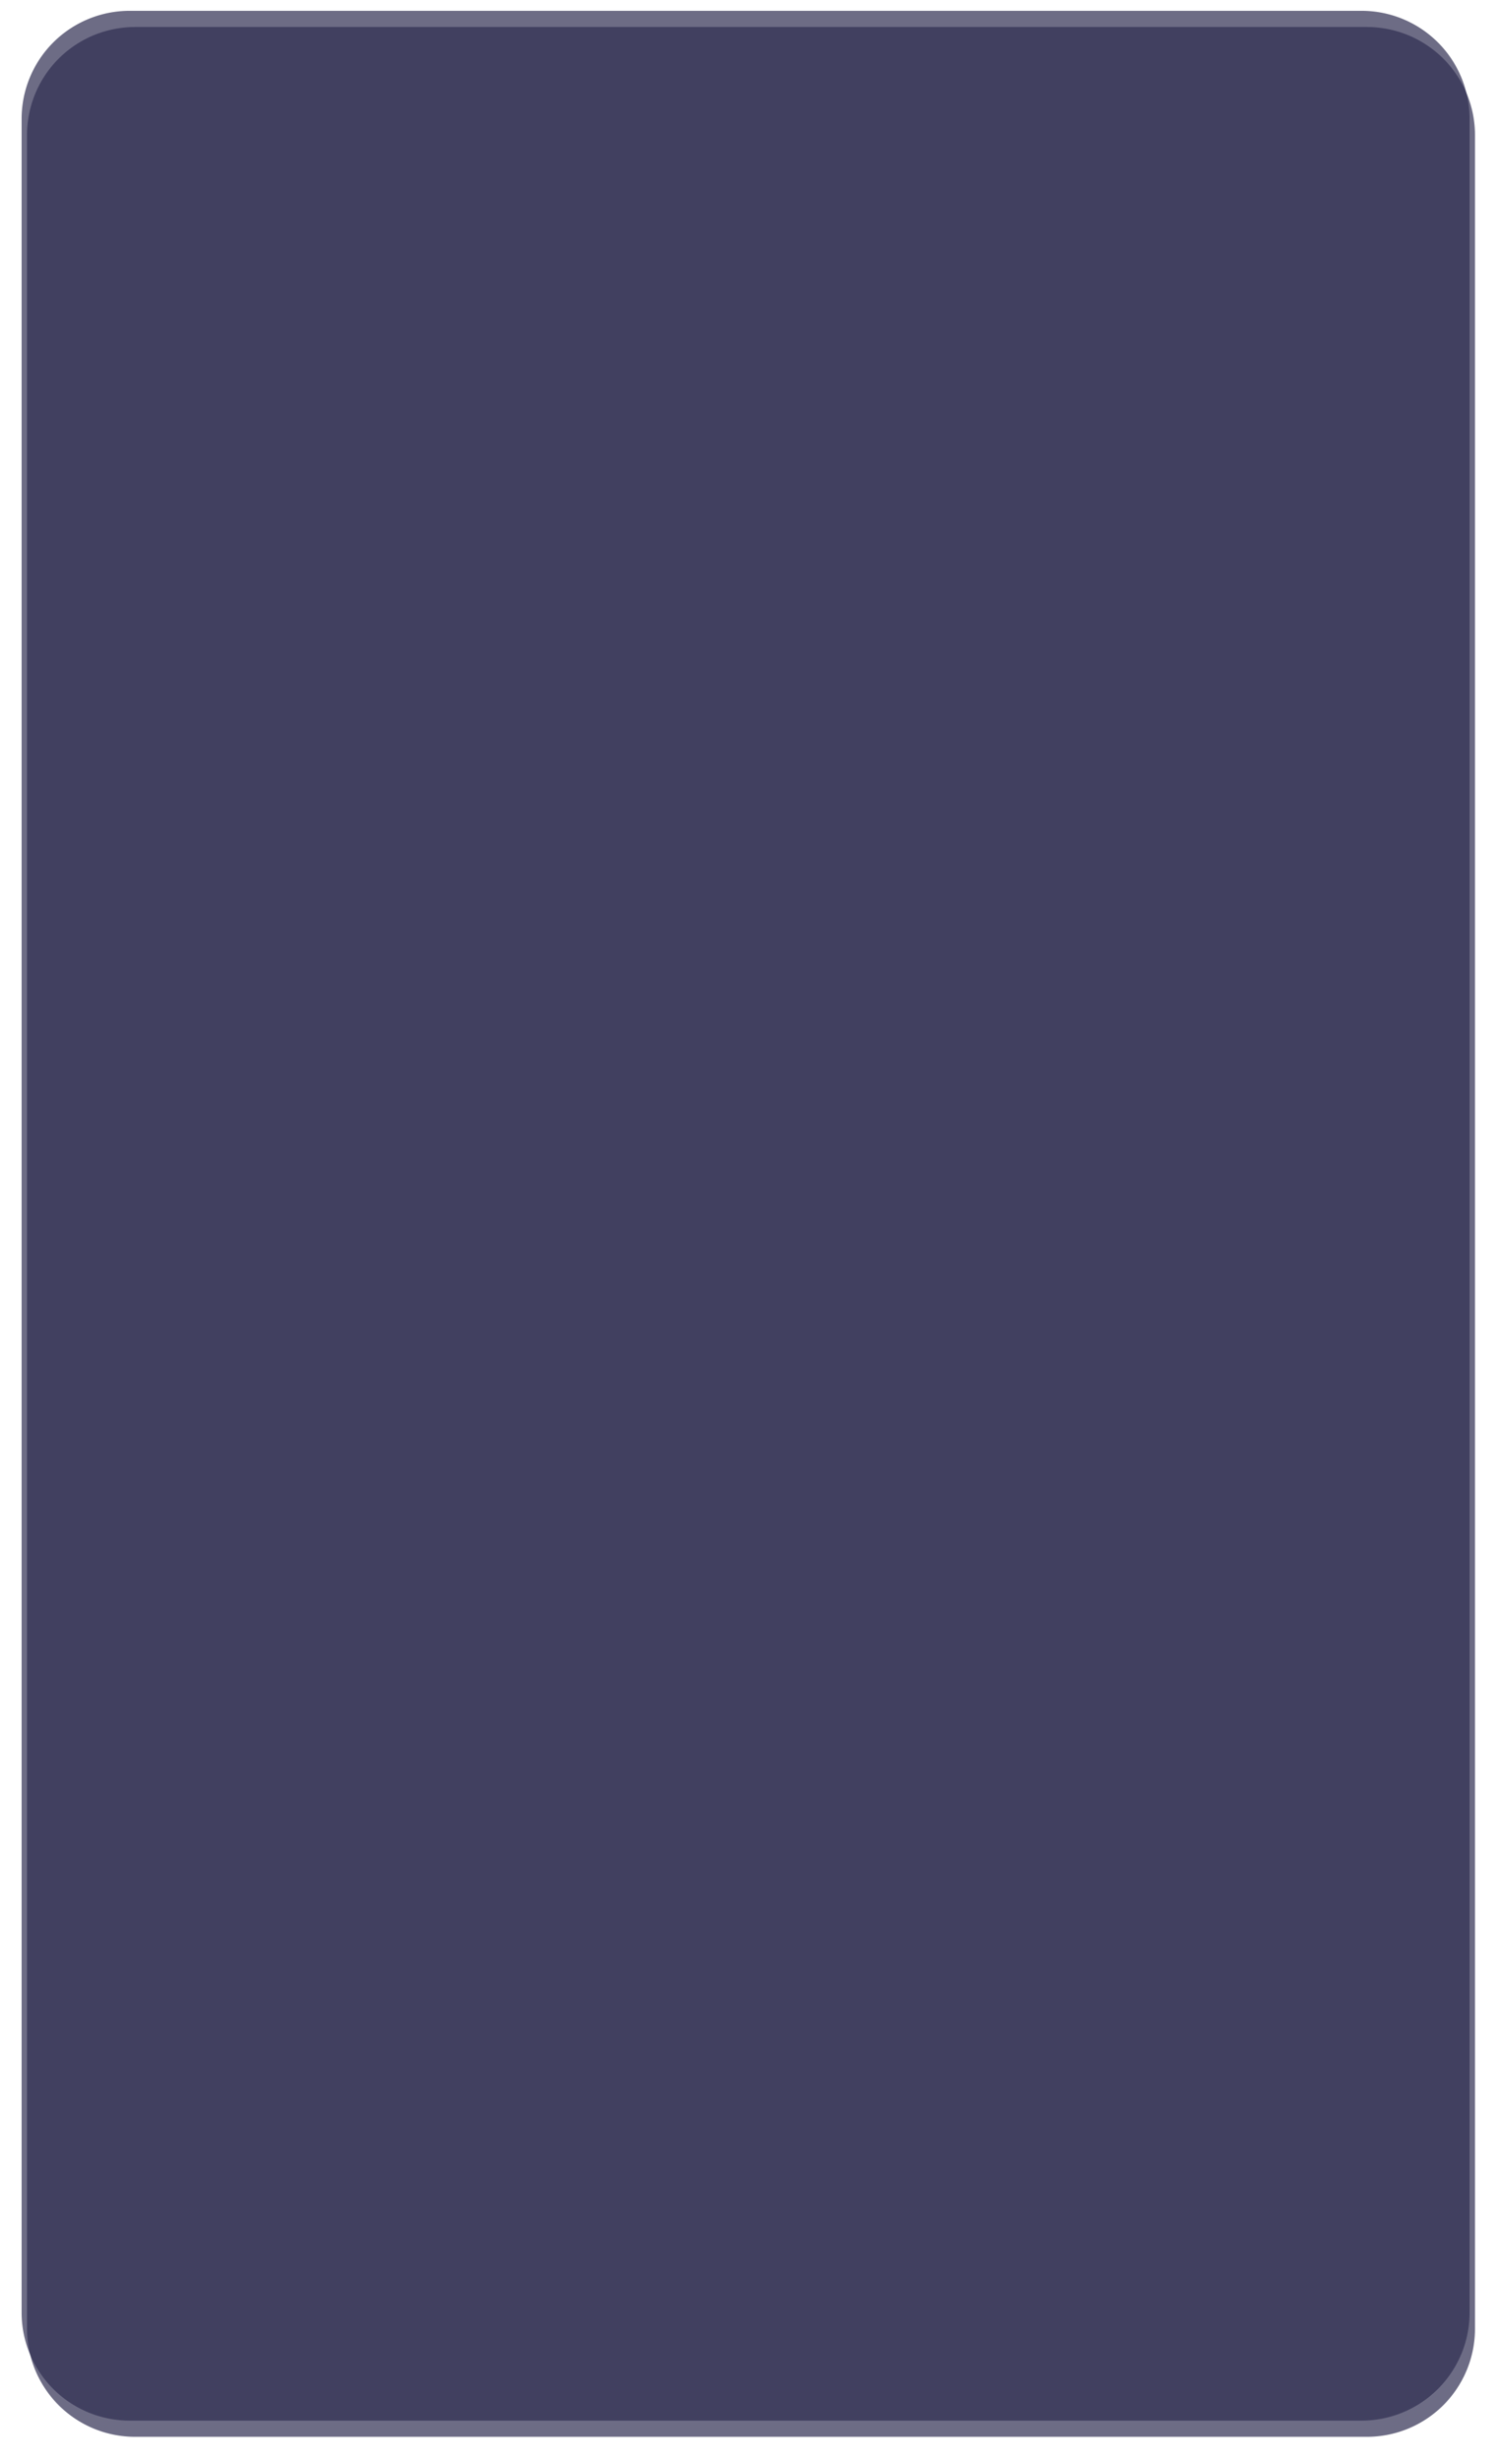 ﻿<?xml version="1.0" encoding="utf-8"?>
<svg version="1.1" xmlns:xlink="http://www.w3.org/1999/xlink" width="278px" height="456px" xmlns="http://www.w3.org/2000/svg">
  <defs>
    <filter x="1px" y="3px" width="278px" height="456px" filterUnits="userSpaceOnUse" id="filter59">
      <feOffset dx="1" dy="3" in="SourceAlpha" result="shadowOffsetInner" />
      <feGaussianBlur stdDeviation="2.5" in="shadowOffsetInner" result="shadowGaussian" />
      <feComposite in2="shadowGaussian" operator="atop" in="SourceAlpha" result="shadowComposite" />
      <feColorMatrix type="matrix" values="0 0 0 0 0  0 0 0 0 0  0 0 0 0 0  0 0 0 0.349 0  " in="shadowComposite" />
    </filter>
    <g id="widget60">
      <path d="M 5 25  A 20 20 0 0 1 25 5 L 253 5  A 20 20 0 0 1 273 25 L 273 431  A 20 20 0 0 1 253 451 L 25 451  A 20 20 0 0 1 5 431 L 5 25  Z " fill-rule="nonzero" fill="#2f2d51" stroke="none" fill-opacity="0.698" />
    </g>
  </defs>
  <g transform="matrix(1 0 0 1 -1 -3 )">
    <use xlink:href="#widget60" filter="url(#filter59)" />
    <use xlink:href="#widget60" />
  </g>
</svg>
